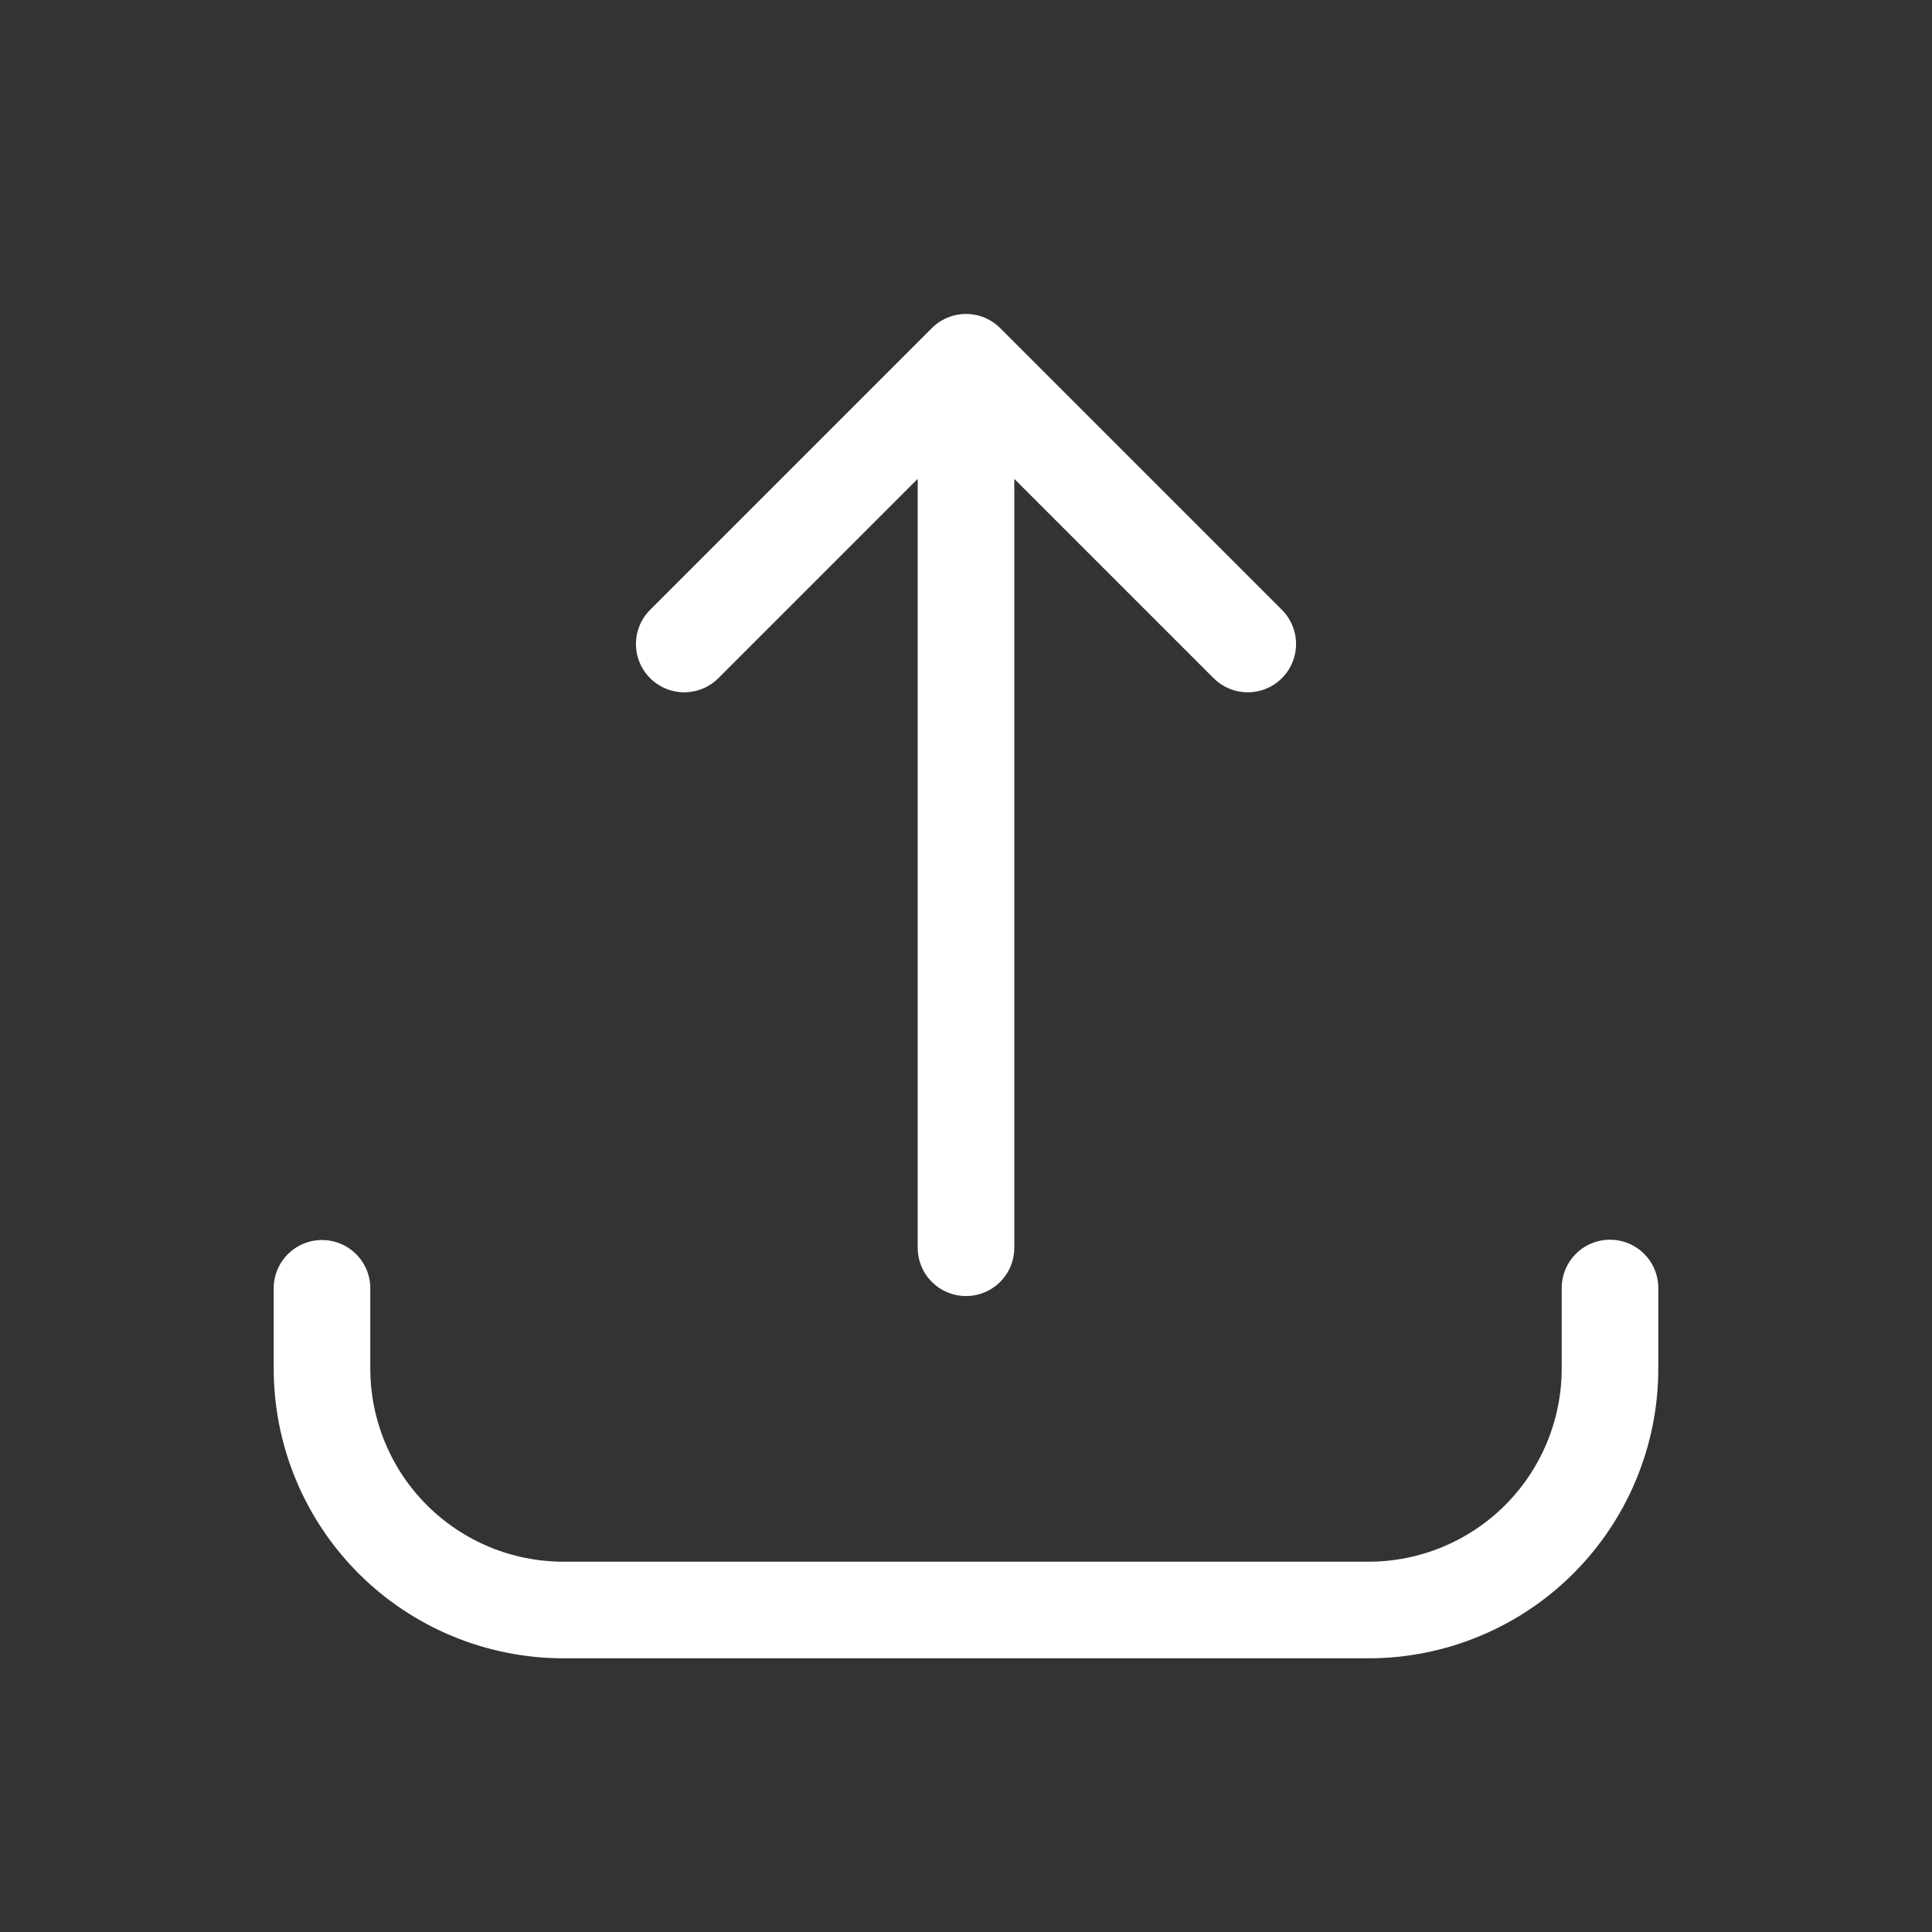 <svg width="30" height="30" viewBox="0 0 30 30" fill="none" xmlns="http://www.w3.org/2000/svg">
<rect x="0" y="0" width="30" height="30" fill="#333333" stroke="none"/>
<path d="M5 20.005V21.25C5 22.245 5.395 23.198 6.098 23.902C6.802 24.605 7.755 25 8.75 25H21.25C22.245 25 23.198 24.605 23.902 23.902C24.605 23.198 25 22.245 25 21.25V20M15 19.375V5.625M15 5.625L19.375 10M15 5.625L10.625 10" stroke="white" stroke-width="1.5" stroke-linecap="round" stroke-linejoin="round"/>
</svg>
